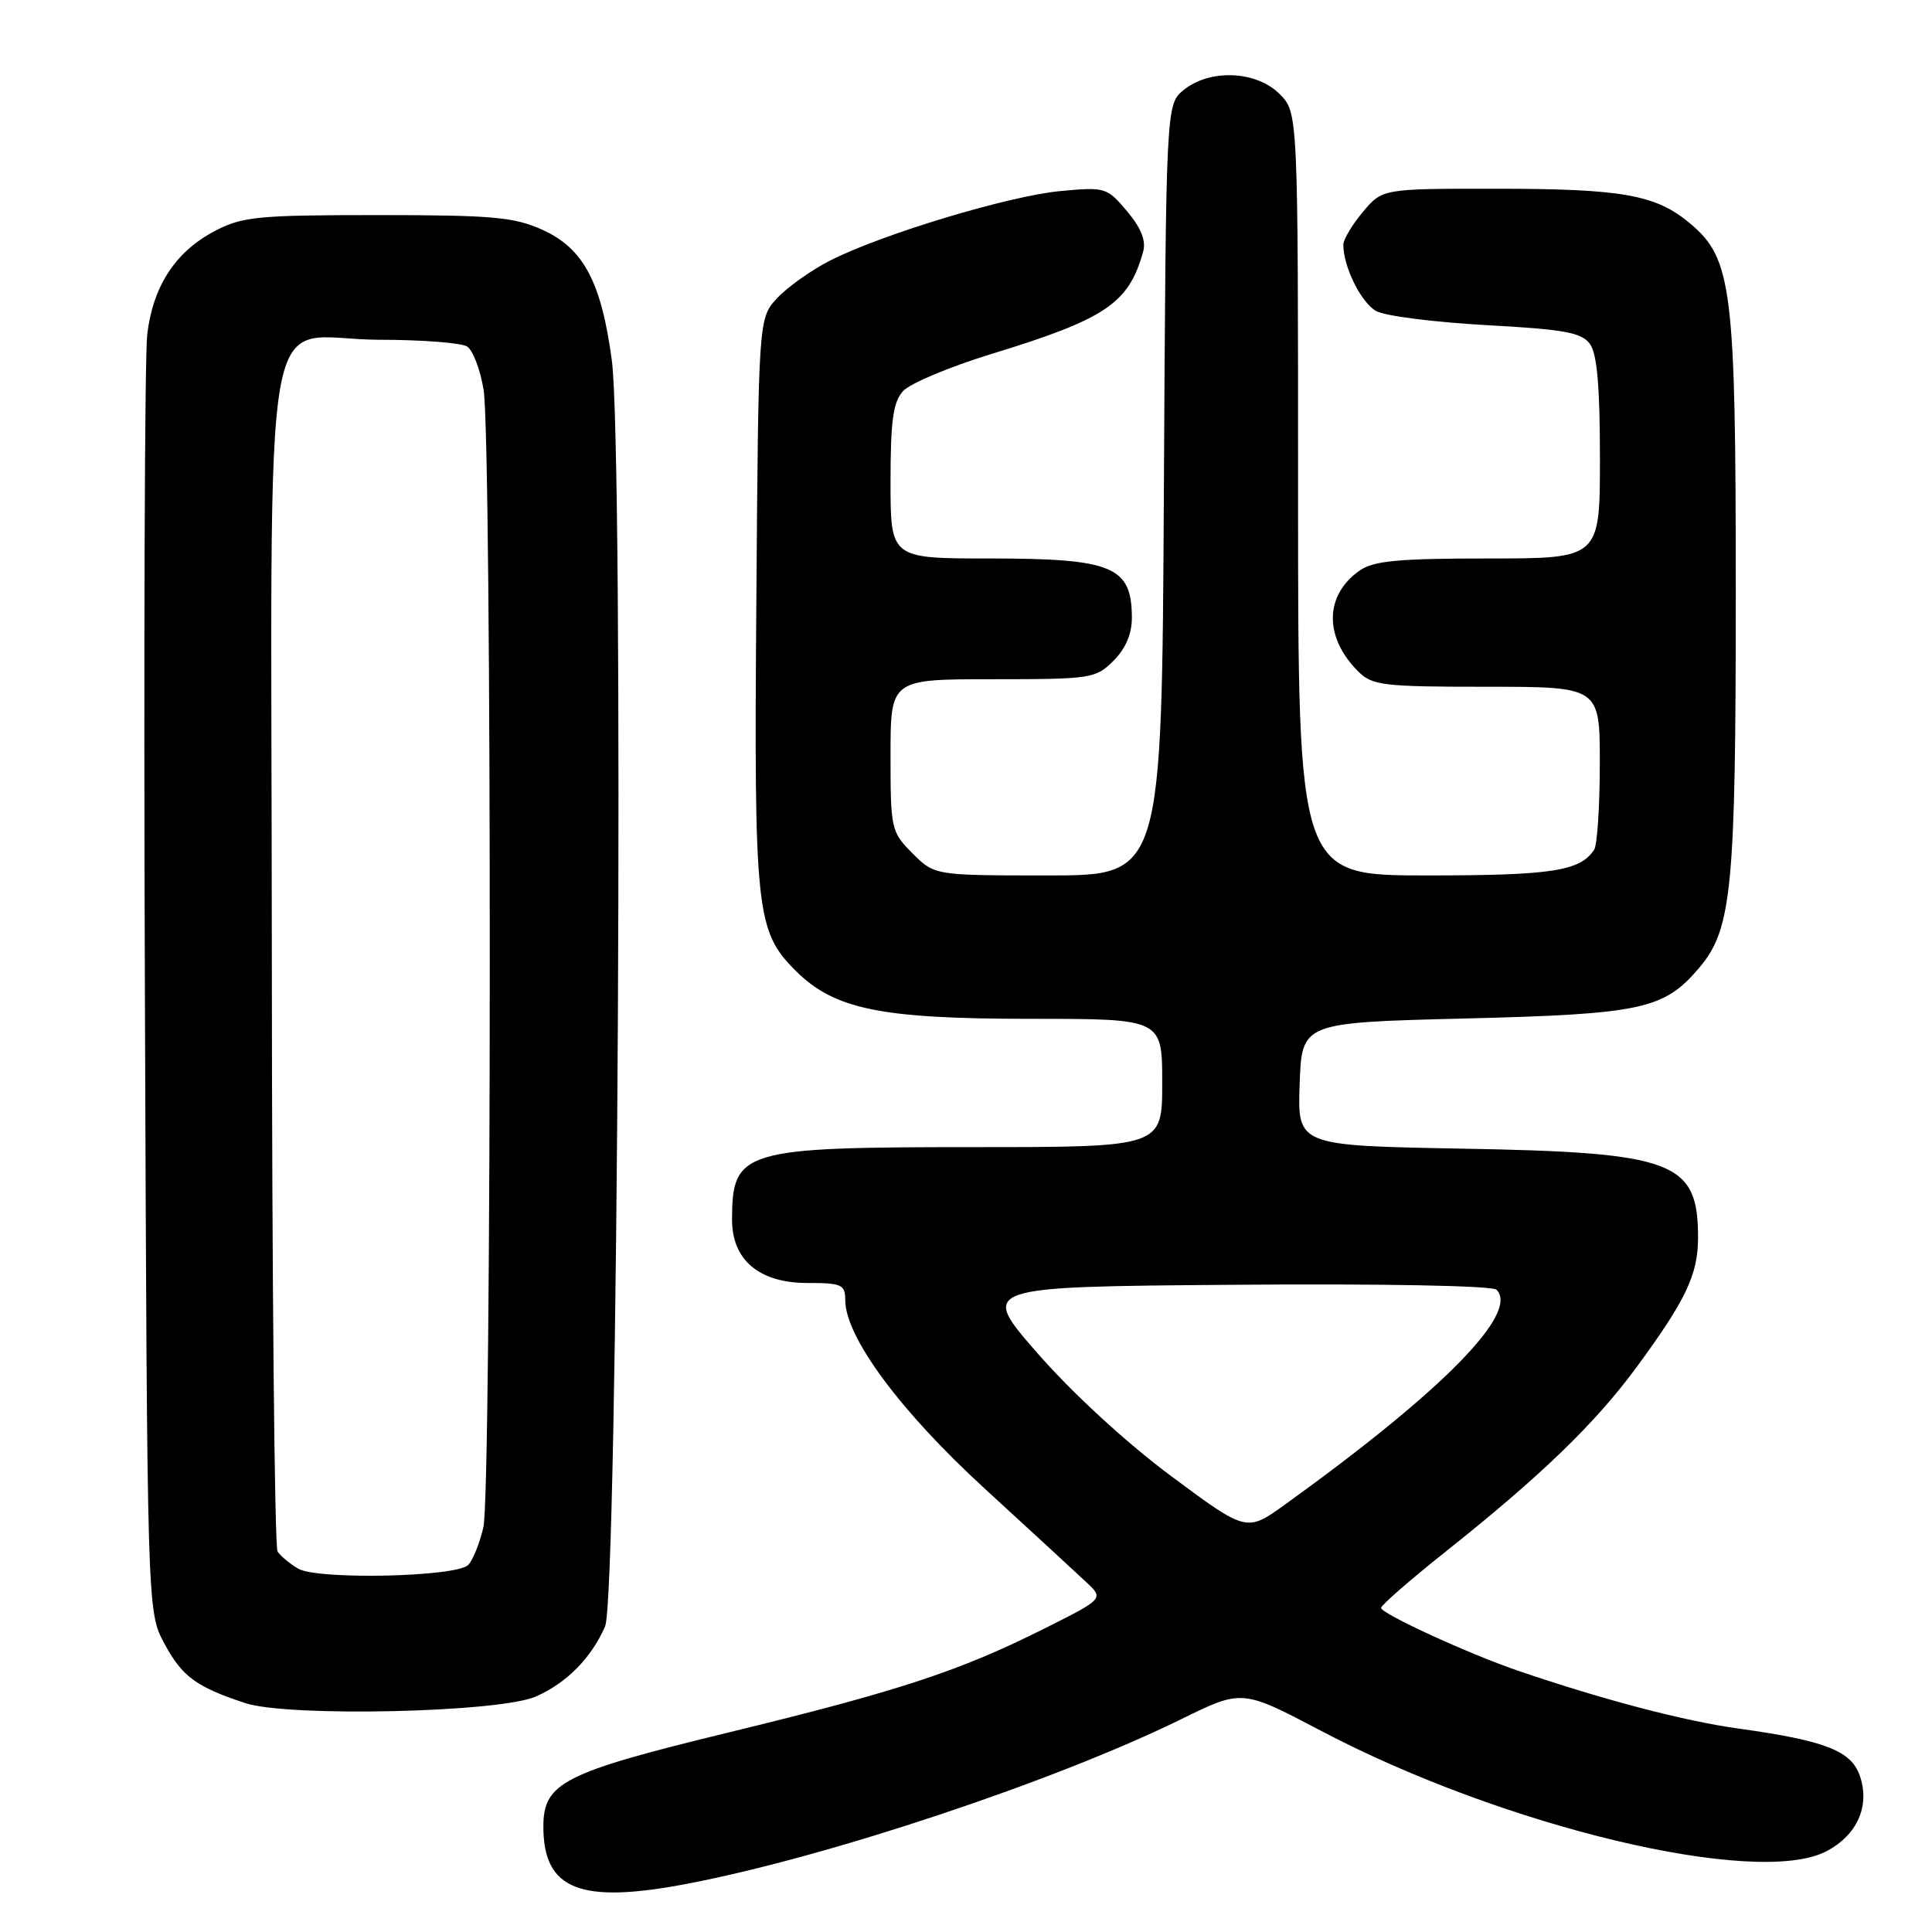 <?xml version="1.0" encoding="UTF-8" standalone="no"?>
<!DOCTYPE svg PUBLIC "-//W3C//DTD SVG 1.1//EN" "http://www.w3.org/Graphics/SVG/1.1/DTD/svg11.dtd" >
<svg xmlns="http://www.w3.org/2000/svg" xmlns:xlink="http://www.w3.org/1999/xlink" version="1.1" viewBox="0 0 256 256">
 <g >
 <path fill="currentColor"
d=" M 91.16 249.59 C 109.75 246.03 139.80 236.01 156.54 227.79 C 164.58 223.84 164.58 223.84 175.04 229.34 C 199.27 242.10 232.79 250.09 241.99 245.31 C 246.11 243.17 247.83 239.26 246.42 235.25 C 245.27 231.98 241.79 230.63 230.40 229.05 C 223.13 228.05 212.24 225.18 201.00 221.33 C 194.48 219.09 183.00 213.81 183.00 213.05 C 183.00 212.70 186.84 209.35 191.53 205.62 C 204.17 195.57 211.33 188.66 216.83 181.19 C 223.40 172.26 225.00 168.88 225.00 163.98 C 225.00 153.88 221.86 152.70 193.71 152.20 C 171.92 151.80 171.92 151.80 172.21 143.65 C 172.50 135.50 172.50 135.50 194.00 134.96 C 217.66 134.37 220.50 133.75 225.21 128.17 C 229.48 123.09 230.00 117.69 230.00 78.63 C 230.00 38.17 229.52 34.30 223.95 29.61 C 219.43 25.81 214.99 25.01 198.34 25.01 C 183.18 25.00 183.18 25.00 180.59 28.08 C 179.17 29.77 178.00 31.73 178.00 32.43 C 178.00 35.36 180.36 40.12 182.36 41.22 C 183.53 41.87 190.09 42.70 196.92 43.08 C 207.27 43.64 209.57 44.06 210.67 45.57 C 211.62 46.86 212.00 51.22 212.00 60.69 C 212.00 74.00 212.00 74.00 197.22 74.00 C 185.29 74.00 182.00 74.31 180.16 75.60 C 175.50 78.86 175.42 84.42 179.96 88.96 C 181.83 90.83 183.24 91.00 197.00 91.00 C 212.00 91.00 212.00 91.00 211.98 101.25 C 211.98 106.89 211.64 112.00 211.23 112.60 C 209.35 115.43 205.63 116.00 189.07 116.00 C 172.00 116.00 172.00 116.00 172.00 65.45 C 172.00 14.91 172.00 14.91 169.55 12.45 C 166.46 9.37 160.33 9.11 156.86 11.91 C 154.50 13.82 154.50 13.82 154.22 64.91 C 153.95 116.00 153.95 116.00 138.90 116.00 C 123.85 116.00 123.85 116.00 120.92 113.08 C 118.08 110.23 118.00 109.88 118.00 100.08 C 118.00 90.00 118.00 90.00 131.55 90.00 C 144.59 90.00 145.18 89.91 147.55 87.55 C 149.17 85.92 149.99 83.98 149.98 81.80 C 149.95 75.05 147.41 74.00 131.07 74.00 C 118.00 74.00 118.00 74.00 118.00 63.83 C 118.00 55.75 118.34 53.28 119.66 51.82 C 120.57 50.81 125.86 48.59 131.41 46.89 C 146.50 42.27 149.57 40.20 151.47 33.36 C 151.88 31.90 151.21 30.21 149.34 27.99 C 146.68 24.83 146.45 24.76 140.49 25.32 C 133.67 25.96 116.92 31.01 110.00 34.52 C 107.53 35.78 104.38 38.01 103.00 39.48 C 100.50 42.16 100.50 42.16 100.22 79.59 C 99.90 120.72 100.18 123.38 105.39 128.59 C 110.55 133.75 116.64 135.00 136.68 135.00 C 154.00 135.00 154.00 135.00 154.00 143.50 C 154.00 152.00 154.00 152.00 128.95 152.00 C 98.37 152.00 97.00 152.41 97.00 161.63 C 97.00 166.96 100.61 170.00 106.95 170.00 C 111.54 170.00 112.00 170.21 112.00 172.27 C 112.00 177.15 119.28 186.99 130.48 197.25 C 136.54 202.81 142.58 208.36 143.89 209.60 C 146.29 211.83 146.29 211.83 138.39 215.79 C 127.14 221.43 119.19 224.05 96.50 229.57 C 74.66 234.88 72.00 236.23 72.00 242.02 C 72.00 250.42 76.85 252.34 91.16 249.59 Z  M 71.00 224.80 C 75.09 223.00 78.34 219.71 80.18 215.50 C 81.89 211.62 82.69 59.92 81.07 47.75 C 79.69 37.38 77.31 32.89 71.85 30.44 C 68.13 28.76 65.22 28.50 50.03 28.50 C 34.20 28.50 32.11 28.70 28.50 30.59 C 23.27 33.32 20.28 37.88 19.51 44.30 C 19.17 47.16 19.03 86.40 19.20 131.50 C 19.50 213.50 19.50 213.50 21.75 217.72 C 24.12 222.15 25.96 223.51 32.50 225.67 C 38.22 227.55 66.19 226.92 71.00 224.80 Z  M 155.21 195.61 C 149.24 191.17 142.13 184.63 137.50 179.34 C 129.77 170.50 129.77 170.50 163.57 170.24 C 183.01 170.08 197.76 170.36 198.29 170.89 C 201.35 173.95 191.21 184.27 170.34 199.31 C 165.19 203.03 165.19 203.03 155.21 195.61 Z  M 39.50 207.85 C 38.40 207.20 37.18 206.18 36.78 205.59 C 36.38 204.99 36.04 169.52 36.02 126.76 C 35.97 35.09 34.25 44.99 50.25 45.02 C 55.89 45.02 61.13 45.43 61.89 45.91 C 62.66 46.40 63.64 48.98 64.08 51.65 C 65.19 58.37 65.16 197.60 64.05 202.37 C 63.56 204.50 62.65 206.75 62.03 207.37 C 60.44 208.96 42.04 209.36 39.50 207.85 Z "/>
</g>
</svg>